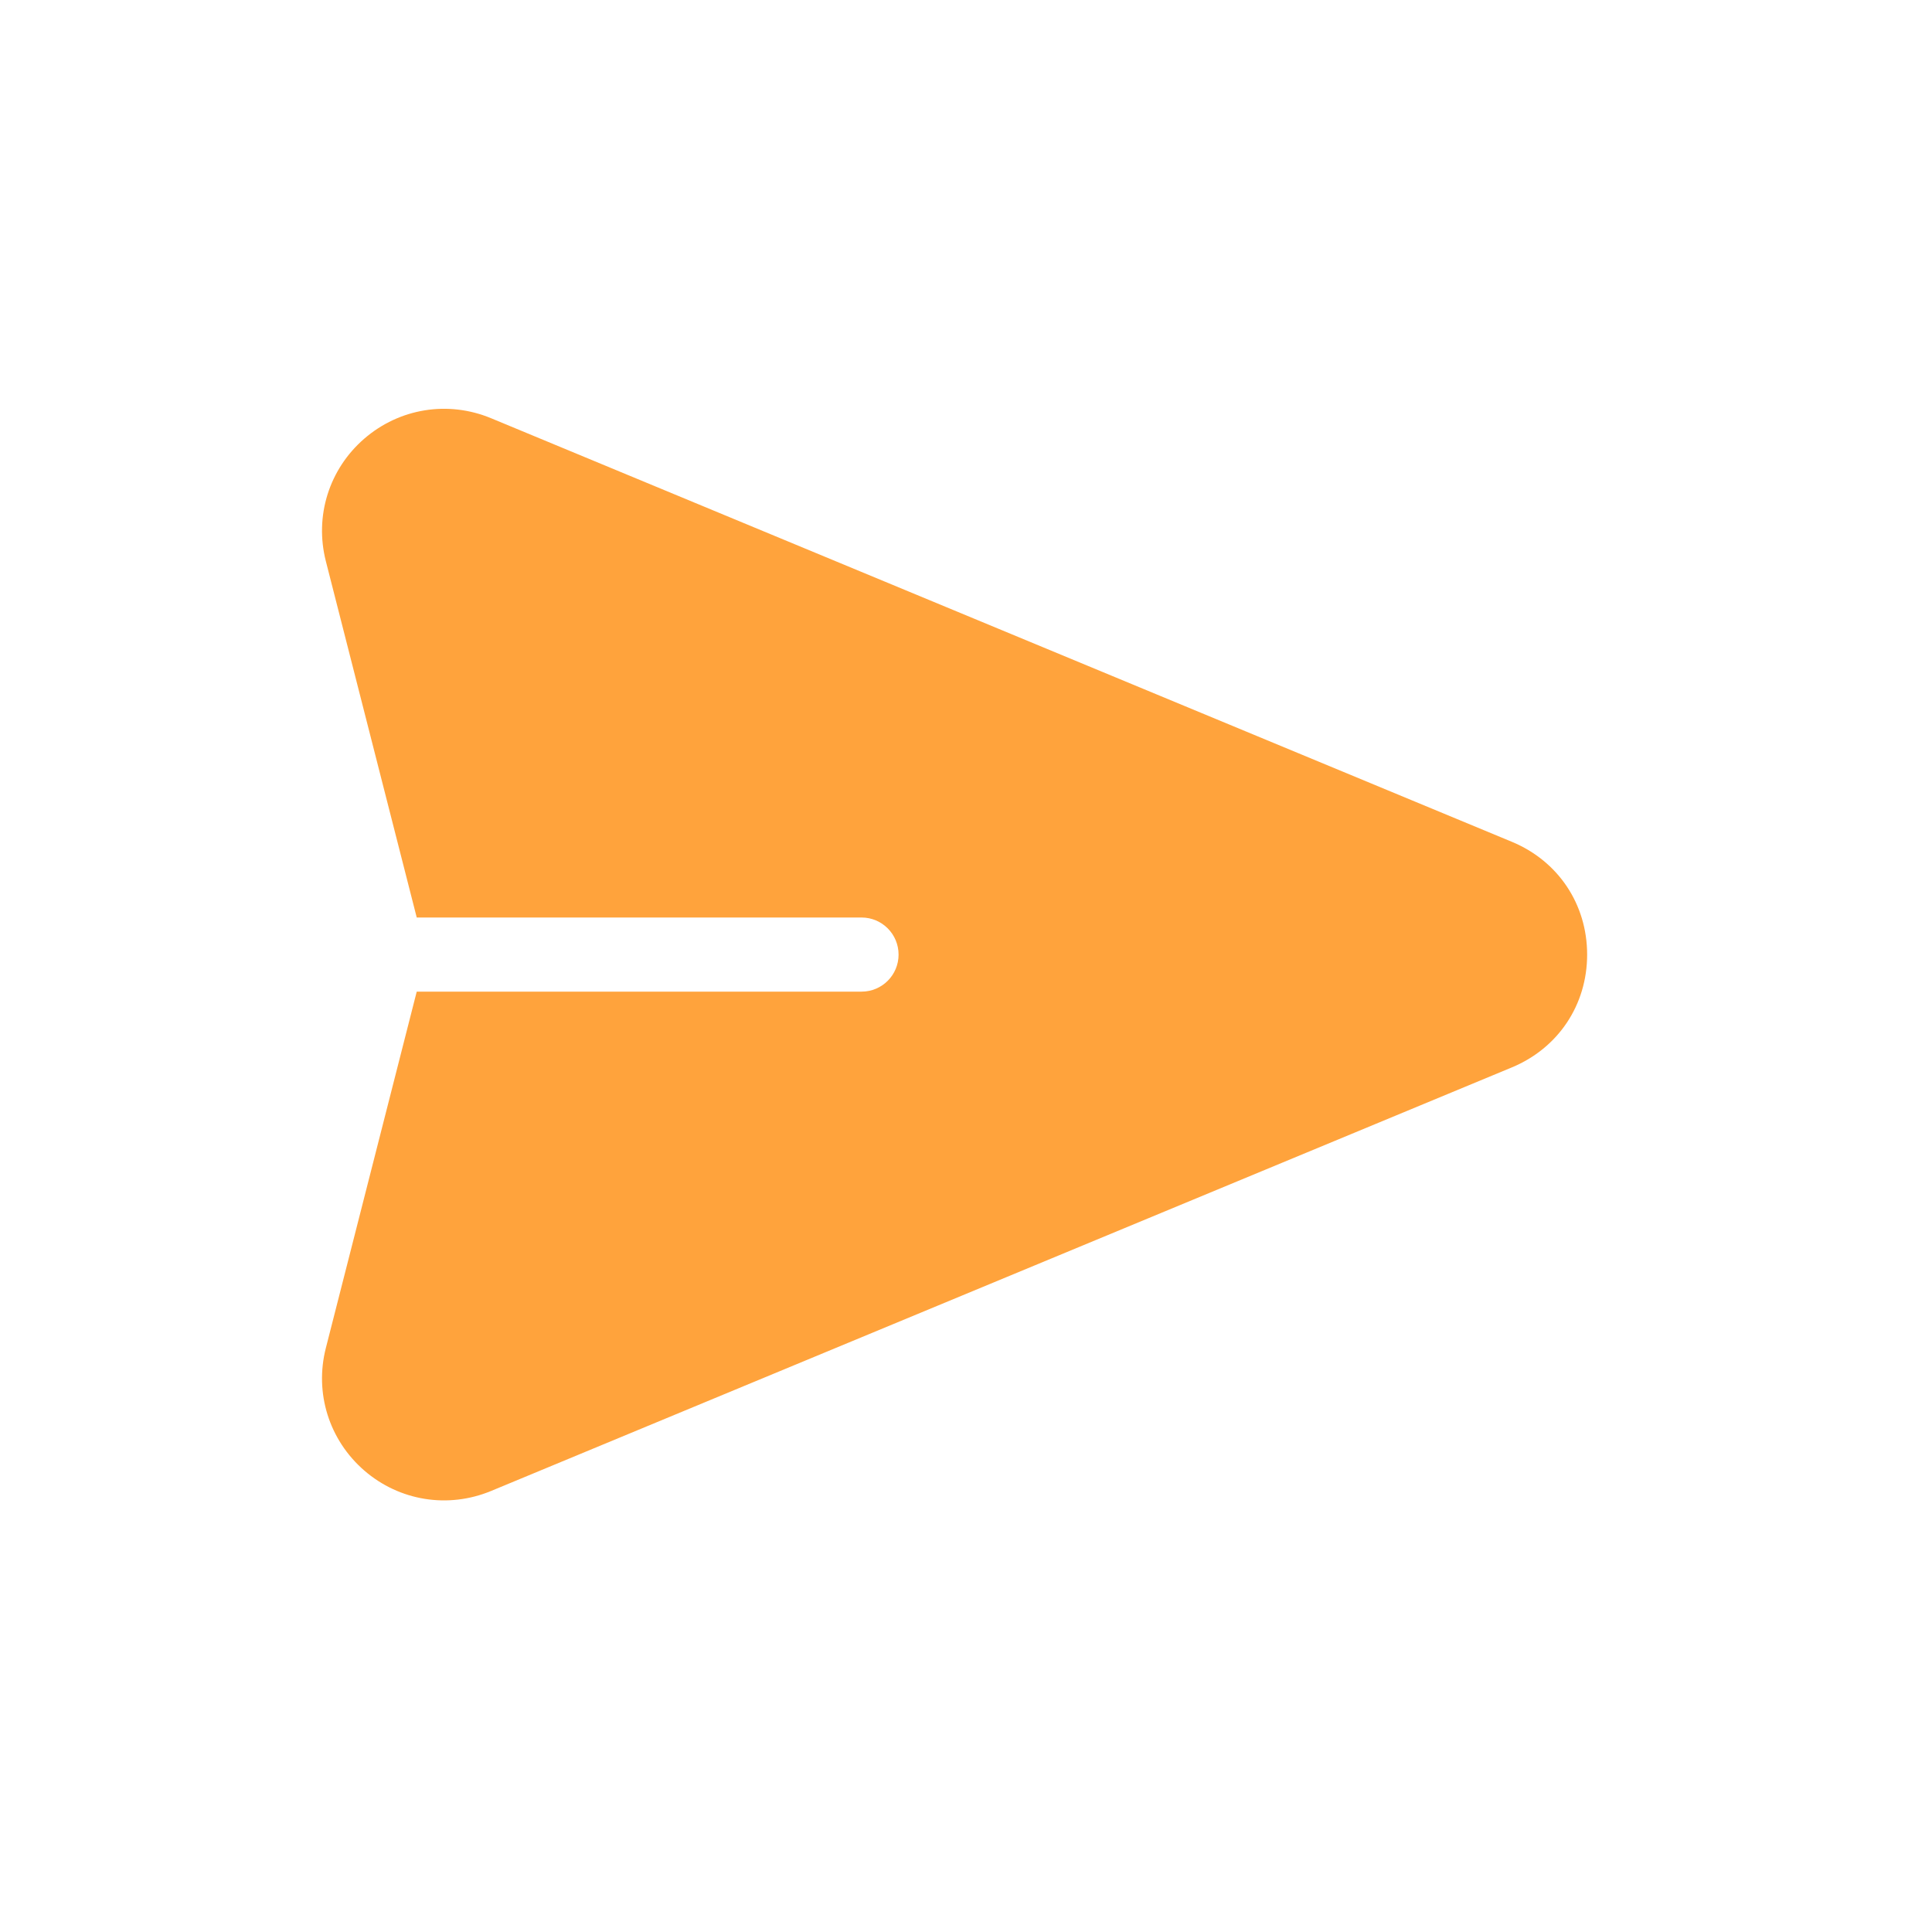 <svg width="30" height="30" viewBox="0 0 30 30" fill="none" xmlns="http://www.w3.org/2000/svg">
<g clip-path="url(#clip0_114_739)">
<path d="M23.475 13.071L7.625 6.494C6.957 6.217 6.203 6.339 5.656 6.812C5.11 7.285 4.881 8.014 5.06 8.715L6.471 14.247H13.378C13.696 14.247 13.953 14.505 13.953 14.823C13.953 15.141 13.696 15.398 13.378 15.398H6.471L5.06 20.931C4.881 21.631 5.11 22.36 5.656 22.834C6.204 23.308 6.958 23.428 7.625 23.152L23.475 16.575C24.196 16.276 24.645 15.604 24.645 14.823C24.645 14.041 24.196 13.37 23.475 13.071Z" fill="#FFA33C"/>
</g>
<defs>
<clipPath id="clip0_114_739">
<rect width="19.645" height="19.645" fill="white" transform="translate(5 5)"/>
</clipPath>
</defs>
</svg>
